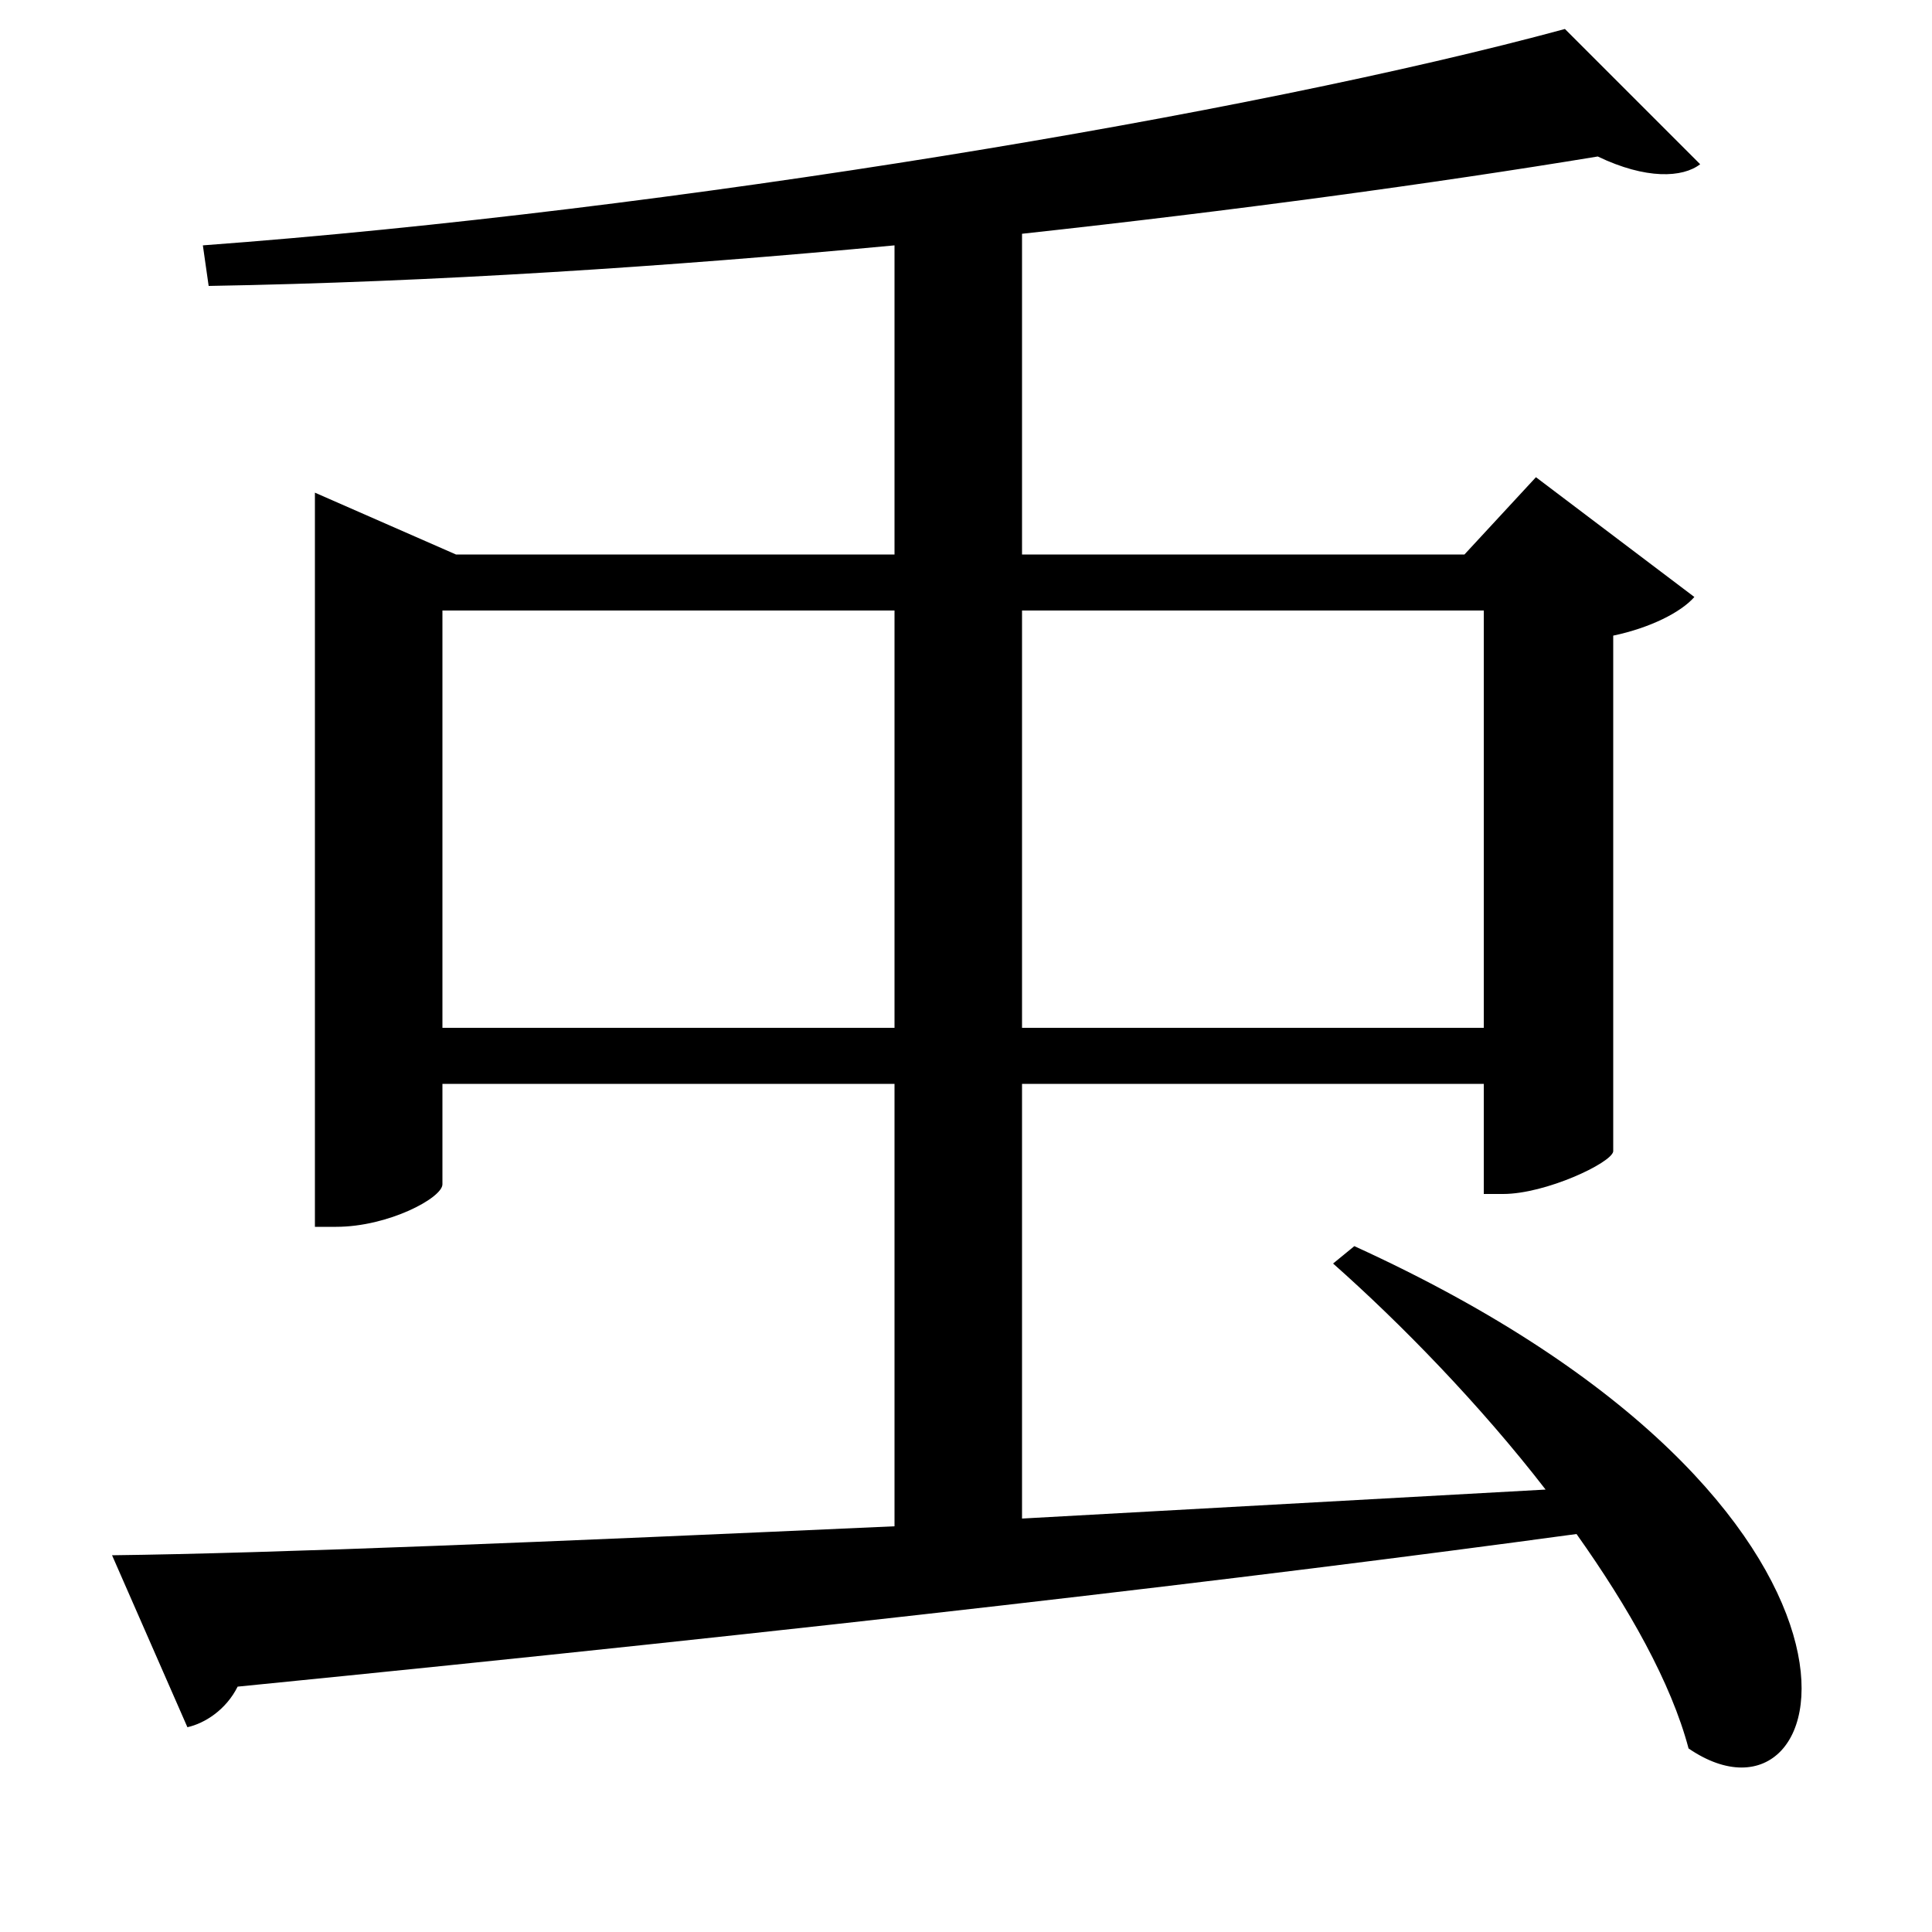<svg xmlns="http://www.w3.org/2000/svg"
    viewBox="0 0 1000 1000">
  <!--
© 2017-2023 Adobe (http://www.adobe.com/).
Noto is a trademark of Google Inc.
This Font Software is licensed under the SIL Open Font License, Version 1.1. This Font Software is distributed on an "AS IS" BASIS, WITHOUT WARRANTIES OR CONDITIONS OF ANY KIND, either express or implied. See the SIL Open Font License for the specific language, permissions and limitations governing your use of this Font Software.
http://scripts.sil.org/OFL
  -->
<path d="M768 316L768 532 529 532 529 316ZM810 15C648 59 348 109 105 127L108 148C224 146 346 138 463 127L463 287 236 287 163 255 163 635 174 635C201 635 229 620 229 613L229 561 463 561 463 790C286 798 141 804 58 805L97 894C106 892 117 885 123 873 425 843 647 817 816 794 843 832 865 871 874 905 953 959 997 780 701 645L690 654C725 685 766 727 800 771L529 786 529 561 768 561 768 618 778 618C800 618 834 602 835 596L835 329C854 325 870 317 877 309L795 247 758 287 529 287 529 121C639 109 742 95 827 81 852 93 871 92 880 85ZM229 532L229 316 463 316 463 532Z"/>
</svg>